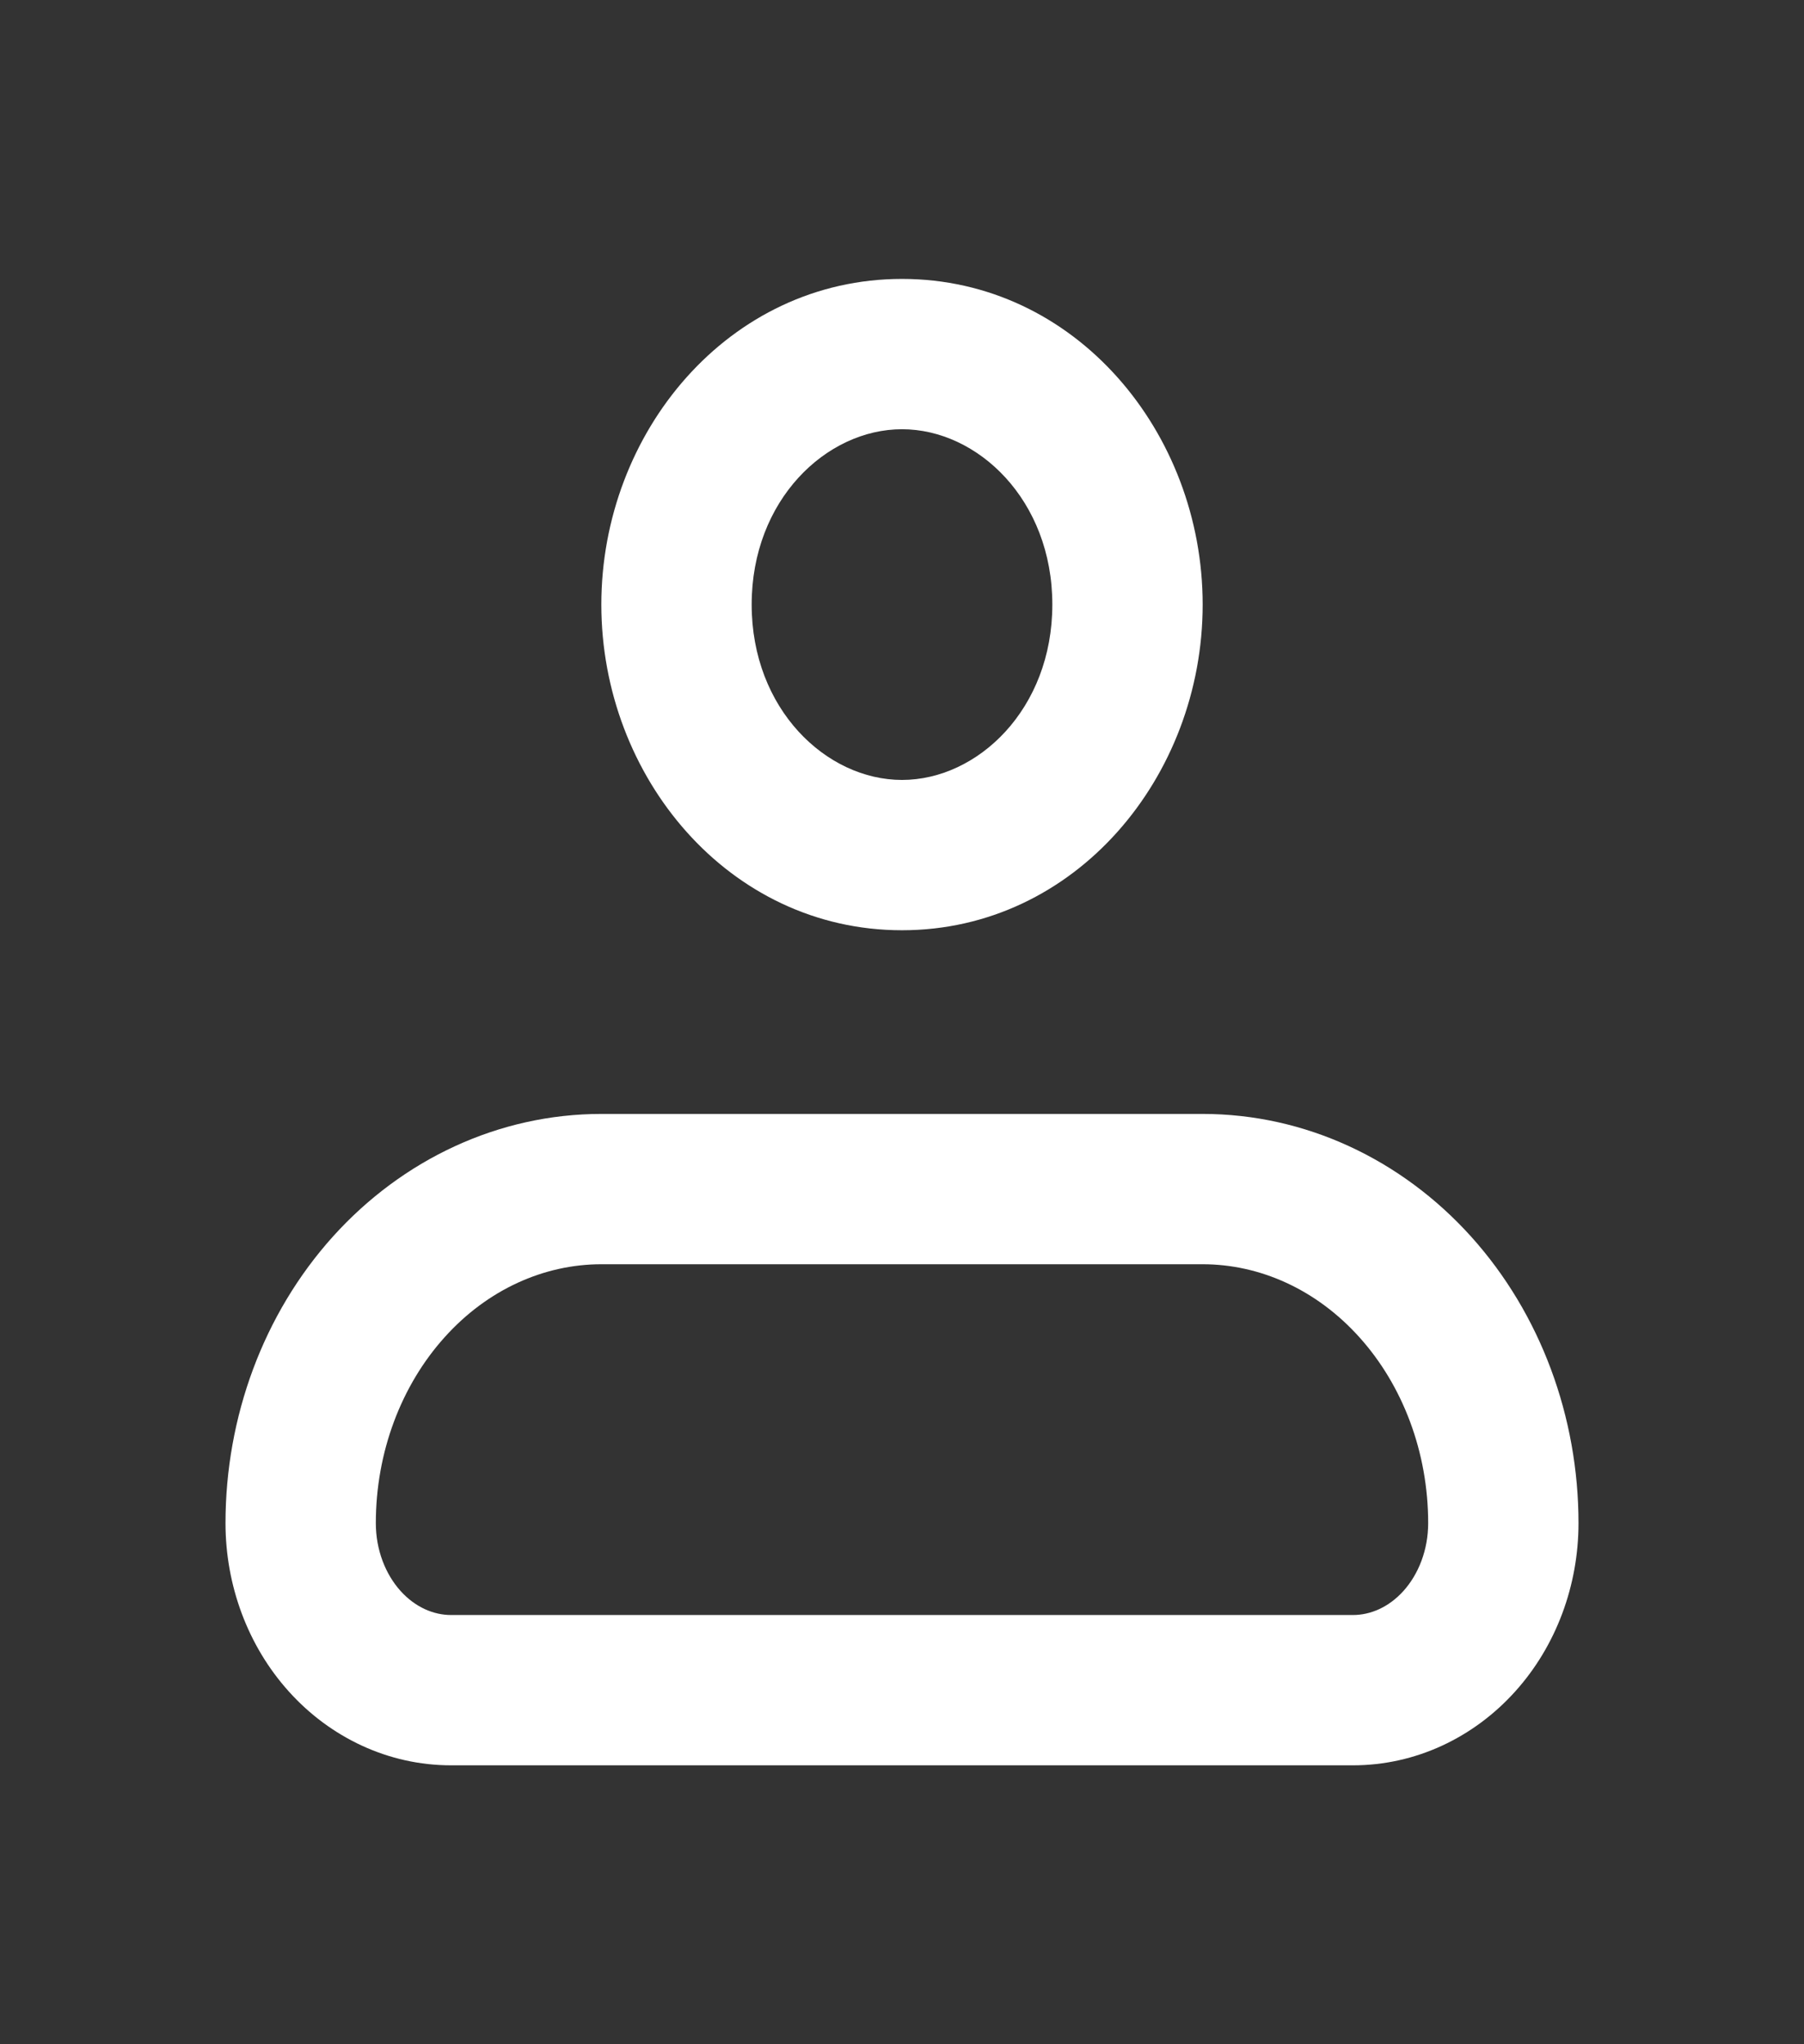 <svg width="30" height="34" viewBox="0 0 30 34" fill="none" xmlns="http://www.w3.org/2000/svg">
<rect x="0" y="0" width="30" height="34" fill="#333333" stroke="none"/>
<path fill-rule="evenodd" clip-rule="evenodd" d="M10 21.027C9.05 21.027 8.109 21.445 7.394 22.241C6.674 23.041 6.25 24.151 6.25 25.333C6.25 25.778 6.41 26.182 6.661 26.461C6.908 26.735 7.214 26.861 7.5 26.861H22.5C22.787 26.861 23.092 26.735 23.339 26.461C23.59 26.182 23.75 25.778 23.75 25.333C23.75 24.151 23.326 23.041 22.606 22.241C21.89 21.445 20.95 21.027 20 21.027H10ZM5.535 20.568C6.695 19.28 8.297 18.527 10 18.527H20C21.703 18.527 23.305 19.28 24.465 20.568C25.62 21.852 26.25 23.568 26.25 25.333C26.25 26.361 25.884 27.37 25.197 28.133C24.506 28.901 23.54 29.361 22.5 29.361H7.5C6.46 29.361 5.494 28.901 4.803 28.133C4.116 27.37 3.75 26.361 3.75 25.333C3.75 23.568 4.38 21.852 5.535 20.568Z" fill="white"/>
<path fill-rule="evenodd" clip-rule="evenodd" d="M15 7.139C13.74 7.139 12.5 8.317 12.5 10.055C12.5 11.793 13.74 12.972 15 12.972C16.26 12.972 17.5 11.793 17.5 10.055C17.5 8.317 16.26 7.139 15 7.139ZM10 10.055C10 7.191 12.118 4.639 15 4.639C17.882 4.639 20 7.191 20 10.055C20 12.92 17.882 15.472 15 15.472C12.118 15.472 10 12.92 10 10.055Z" fill="white"/>
</svg>
